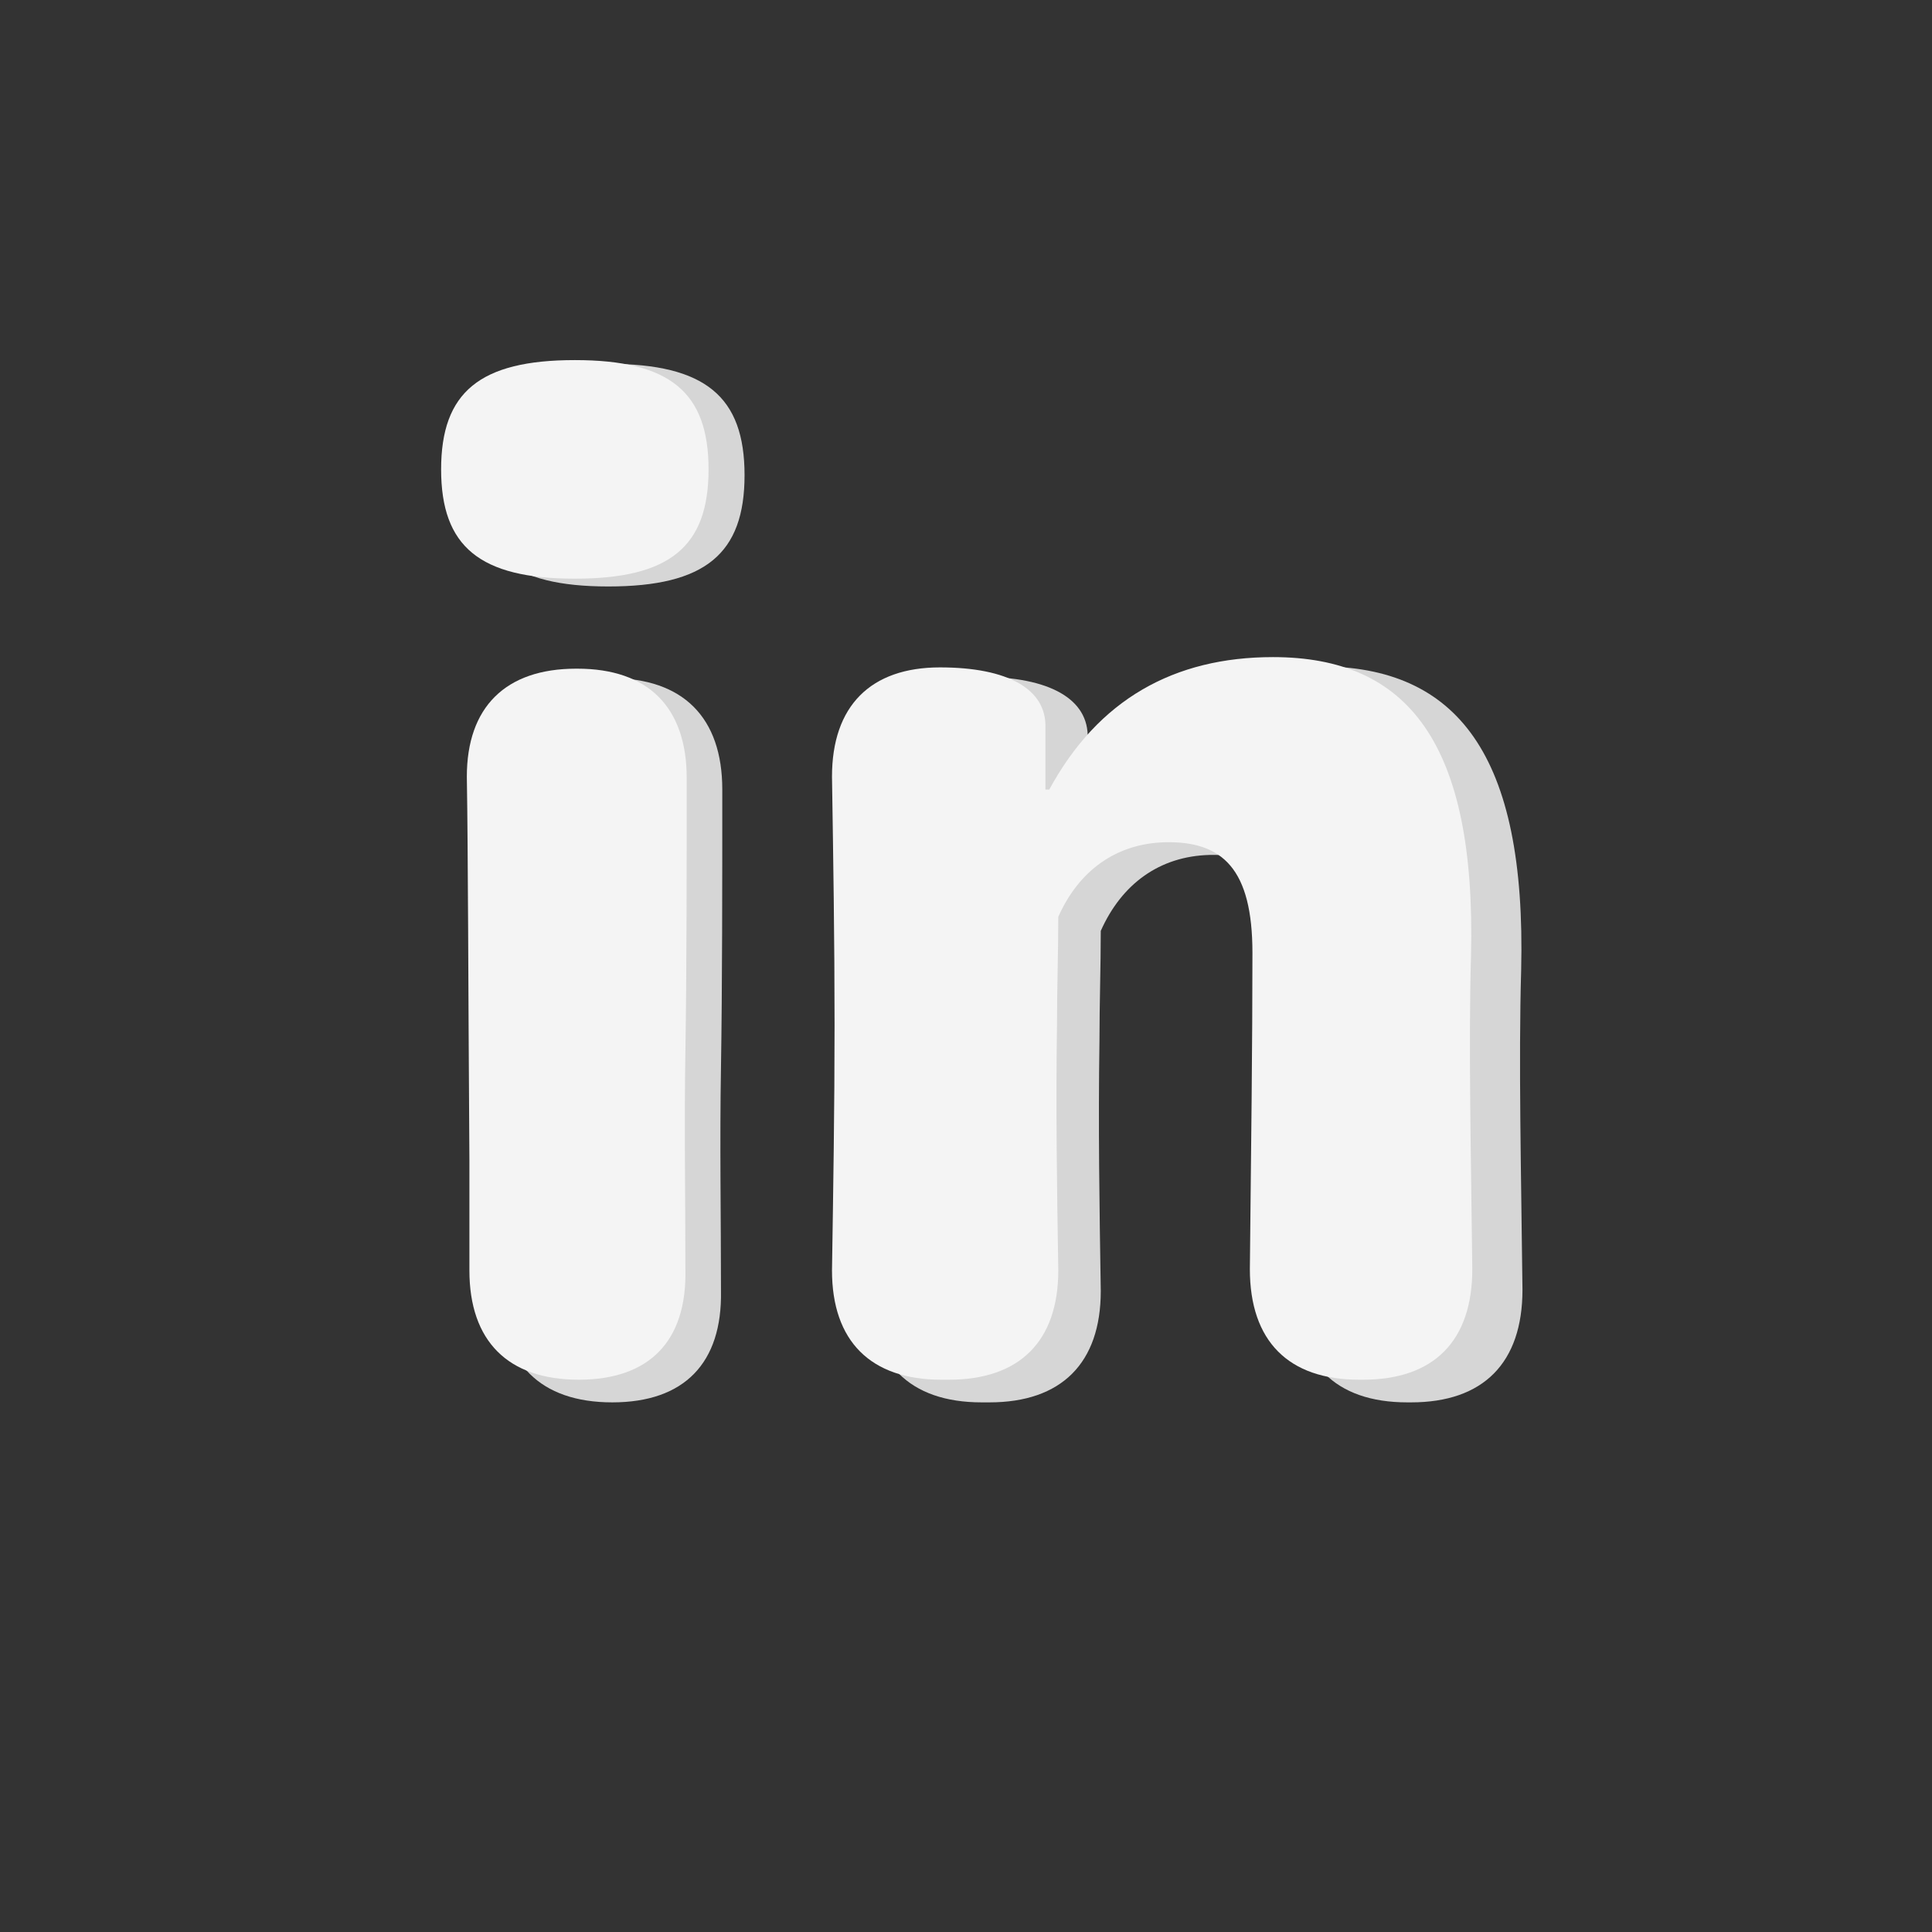 <svg xmlns="http://www.w3.org/2000/svg" xmlns:xlink="http://www.w3.org/1999/xlink" width="1080" zoomAndPan="magnify" viewBox="0 0 810 810" height="1080" preserveAspectRatio="xMidYMid meet" version="1.0"><rect x="0" y="0" width="810" height="810" fill="#333333" stroke="none"/><defs><g/></defs><g fill="#d6d6d6" fill-opacity="1"><g transform="translate(177.087, 587.948)"><g><path d="M 77.969 -342.07 C 118.598 -342.07 135.07 -355.797 135.07 -388.738 C 135.07 -421.684 118.598 -435.41 77.969 -435.41 C 37.336 -435.41 20.863 -421.684 20.863 -388.738 C 20.863 -355.797 37.336 -342.07 77.969 -342.07 Z M 79.613 0 C 109.812 0 125.734 -16.473 125.188 -46.672 C 125.188 -77.969 124.637 -108.715 125.188 -140.562 C 125.734 -174.055 125.734 -218.527 125.734 -256.965 C 125.734 -287.16 109.266 -303.633 79.066 -303.633 L 78.516 -303.633 C 48.316 -303.633 31.848 -287.16 31.848 -257.512 C 32.395 -222.922 32.395 -174.602 32.945 -93.34 L 32.945 -46.672 C 32.945 -16.473 49.418 0 79.613 0 Z M 79.613 0 "/></g></g></g><g fill="#d6d6d6" fill-opacity="1"><g transform="translate(333.022, 587.948)"><g><path d="M 305.281 -47.219 C 304.73 -96.637 303.633 -142.758 304.73 -181.191 C 306.93 -271.789 277.828 -308.574 220.176 -308.574 C 177.898 -308.574 145.504 -290.457 124.637 -252.023 L 122.992 -252.023 C 122.992 -263.004 122.992 -271.238 122.992 -278.375 C 123.539 -294.848 107.066 -304.184 77.969 -304.184 C 48.316 -304.184 31.848 -287.711 31.848 -257.512 C 32.395 -222.371 32.945 -187.781 32.945 -151.543 C 32.945 -115.852 32.395 -81.812 31.848 -46.672 C 31.848 -16.473 48.316 0 78.516 0 L 81.812 0 C 112.008 0 128.48 -16.473 128.48 -46.672 C 127.934 -81.812 127.383 -115.852 127.934 -151.543 C 127.934 -166.918 128.48 -182.84 128.48 -197.664 C 137.266 -217.43 153.191 -228.961 174.055 -229.512 C 198.762 -230.059 211.391 -217.98 211.391 -182.289 C 211.391 -144.406 210.84 -97.734 210.293 -47.219 C 210.293 -16.473 226.766 0 256.965 0 L 258.609 0 C 288.809 0 305.281 -16.473 305.281 -47.219 Z M 305.281 -47.219 "/></g></g></g><g fill="#f4f4f4" fill-opacity="1"><g transform="translate(164.457, 578.448)"><g><path d="M 76.547 -335.836 C 116.438 -335.836 132.609 -349.312 132.609 -381.656 C 132.609 -414 116.438 -427.477 76.547 -427.477 C 36.656 -427.477 20.484 -414 20.484 -381.656 C 20.484 -349.312 36.656 -335.836 76.547 -335.836 Z M 78.164 0 C 107.812 0 123.445 -16.172 122.906 -45.82 C 122.906 -76.547 122.367 -106.734 122.906 -138 C 123.445 -170.883 123.445 -214.547 123.445 -252.281 C 123.445 -281.93 107.273 -298.102 77.625 -298.102 L 77.086 -298.102 C 47.438 -298.102 31.266 -281.93 31.266 -252.82 C 31.805 -218.859 31.805 -171.422 32.344 -91.641 L 32.344 -45.82 C 32.344 -16.172 48.516 0 78.164 0 Z M 78.164 0 "/></g></g></g><g fill="#f4f4f4" fill-opacity="1"><g transform="translate(317.55, 578.448)"><g><path d="M 299.719 -46.359 C 299.18 -94.875 298.102 -140.156 299.18 -177.891 C 301.336 -266.836 272.766 -302.953 216.164 -302.953 C 174.656 -302.953 142.852 -285.164 122.367 -247.43 L 120.75 -247.43 C 120.75 -258.211 120.75 -266.297 120.75 -273.305 C 121.289 -289.477 105.117 -298.641 76.547 -298.641 C 47.438 -298.641 31.266 -282.469 31.266 -252.82 C 31.805 -218.32 32.344 -184.359 32.344 -148.781 C 32.344 -113.742 31.805 -80.32 31.266 -45.82 C 31.266 -16.172 47.438 0 77.086 0 L 80.32 0 C 109.969 0 126.141 -16.172 126.141 -45.82 C 125.602 -80.32 125.062 -113.742 125.602 -148.781 C 125.602 -163.875 126.141 -179.508 126.141 -194.062 C 134.766 -213.469 150.398 -224.789 170.883 -225.328 C 195.141 -225.867 207.539 -214.008 207.539 -178.969 C 207.539 -141.773 207 -95.953 206.461 -46.359 C 206.461 -16.172 222.633 0 252.281 0 L 253.898 0 C 283.547 0 299.719 -16.172 299.719 -46.359 Z M 299.719 -46.359 "/></g></g></g></svg>